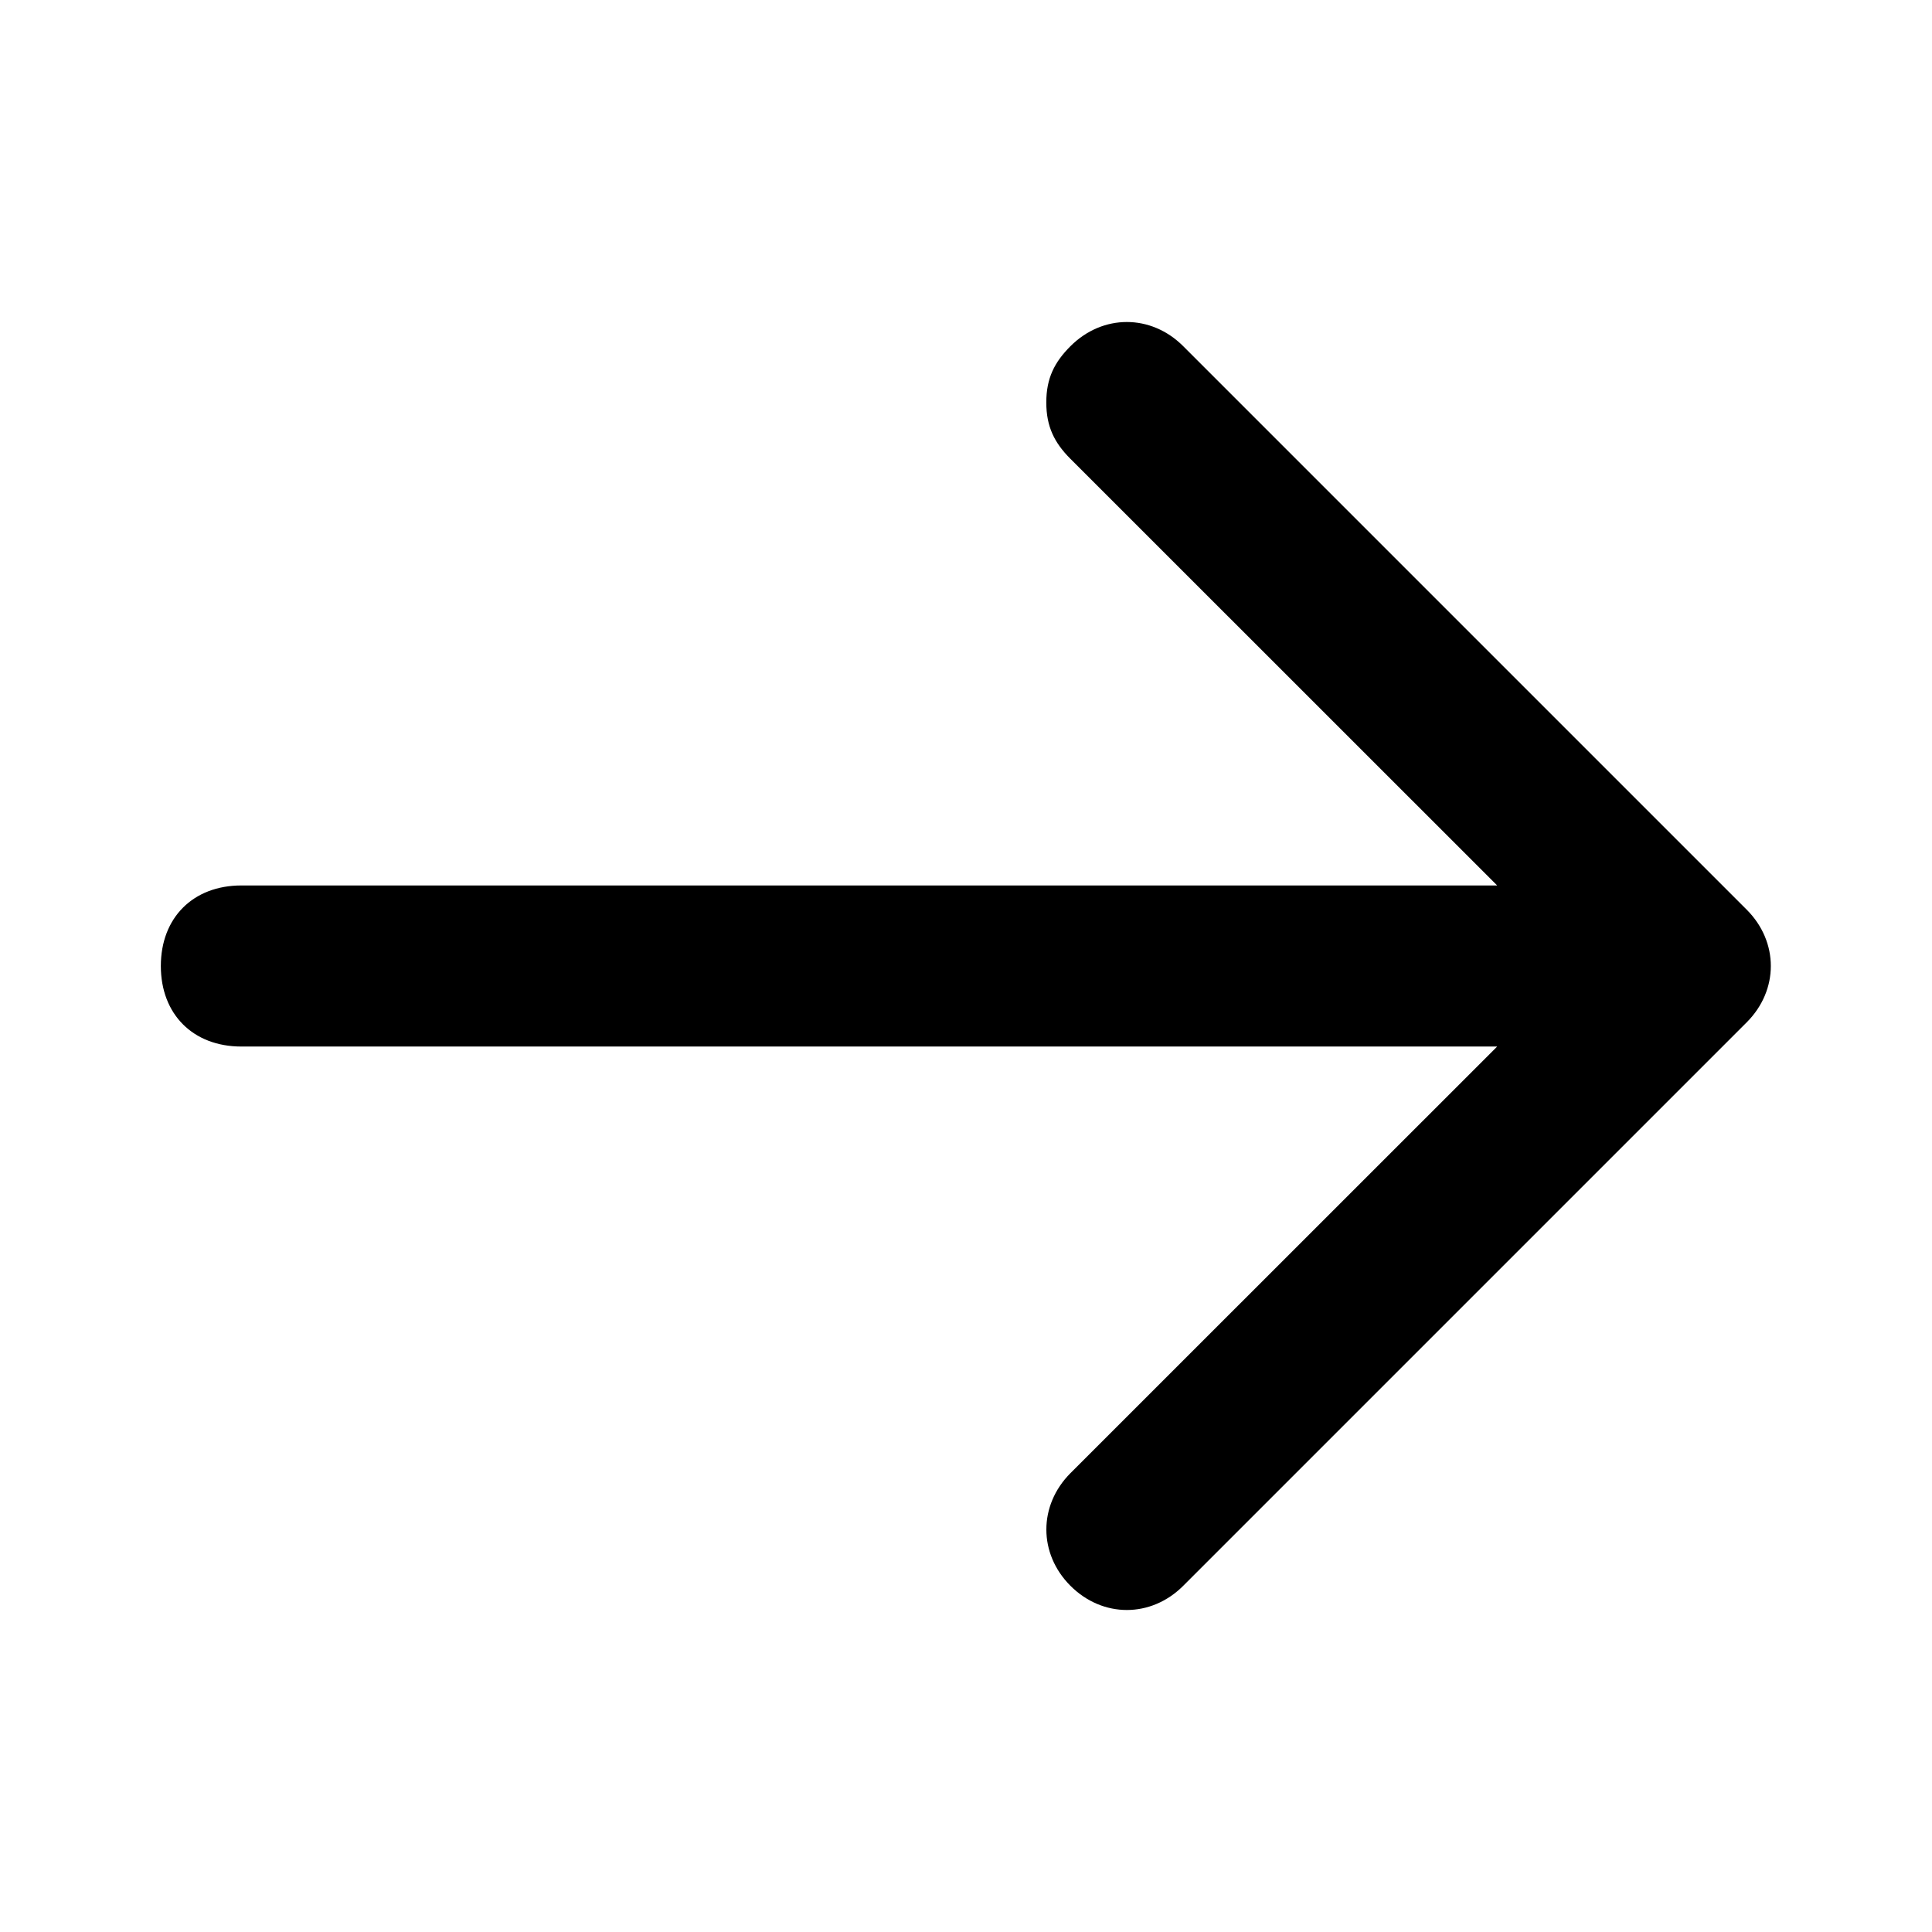 <svg data-v-562b0aec="" width="16" height="16" viewbox="0 0 16 16"  xmlns="http://www.w3.org/2000/svg"><path data-v-562b0aec="" d="M9.799 2.867L14.465 7.533C14.732 7.8 14.732 8.2 14.465 8.467L9.799 13.133C9.532 13.4 9.132 13.4 8.865 13.133C8.599 12.867 8.599 12.467 8.865 12.2L12.399 8.667H1.999C1.599 8.667 1.332 8.4 1.332 8C1.332 7.6 1.599 7.333 1.999 7.333H12.399L8.865 3.8C8.732 3.667 8.665 3.533 8.665 3.333C8.665 3.133 8.732 3 8.865 2.867C9.132 2.6 9.532 2.6 9.799 2.867Z"></path></svg>